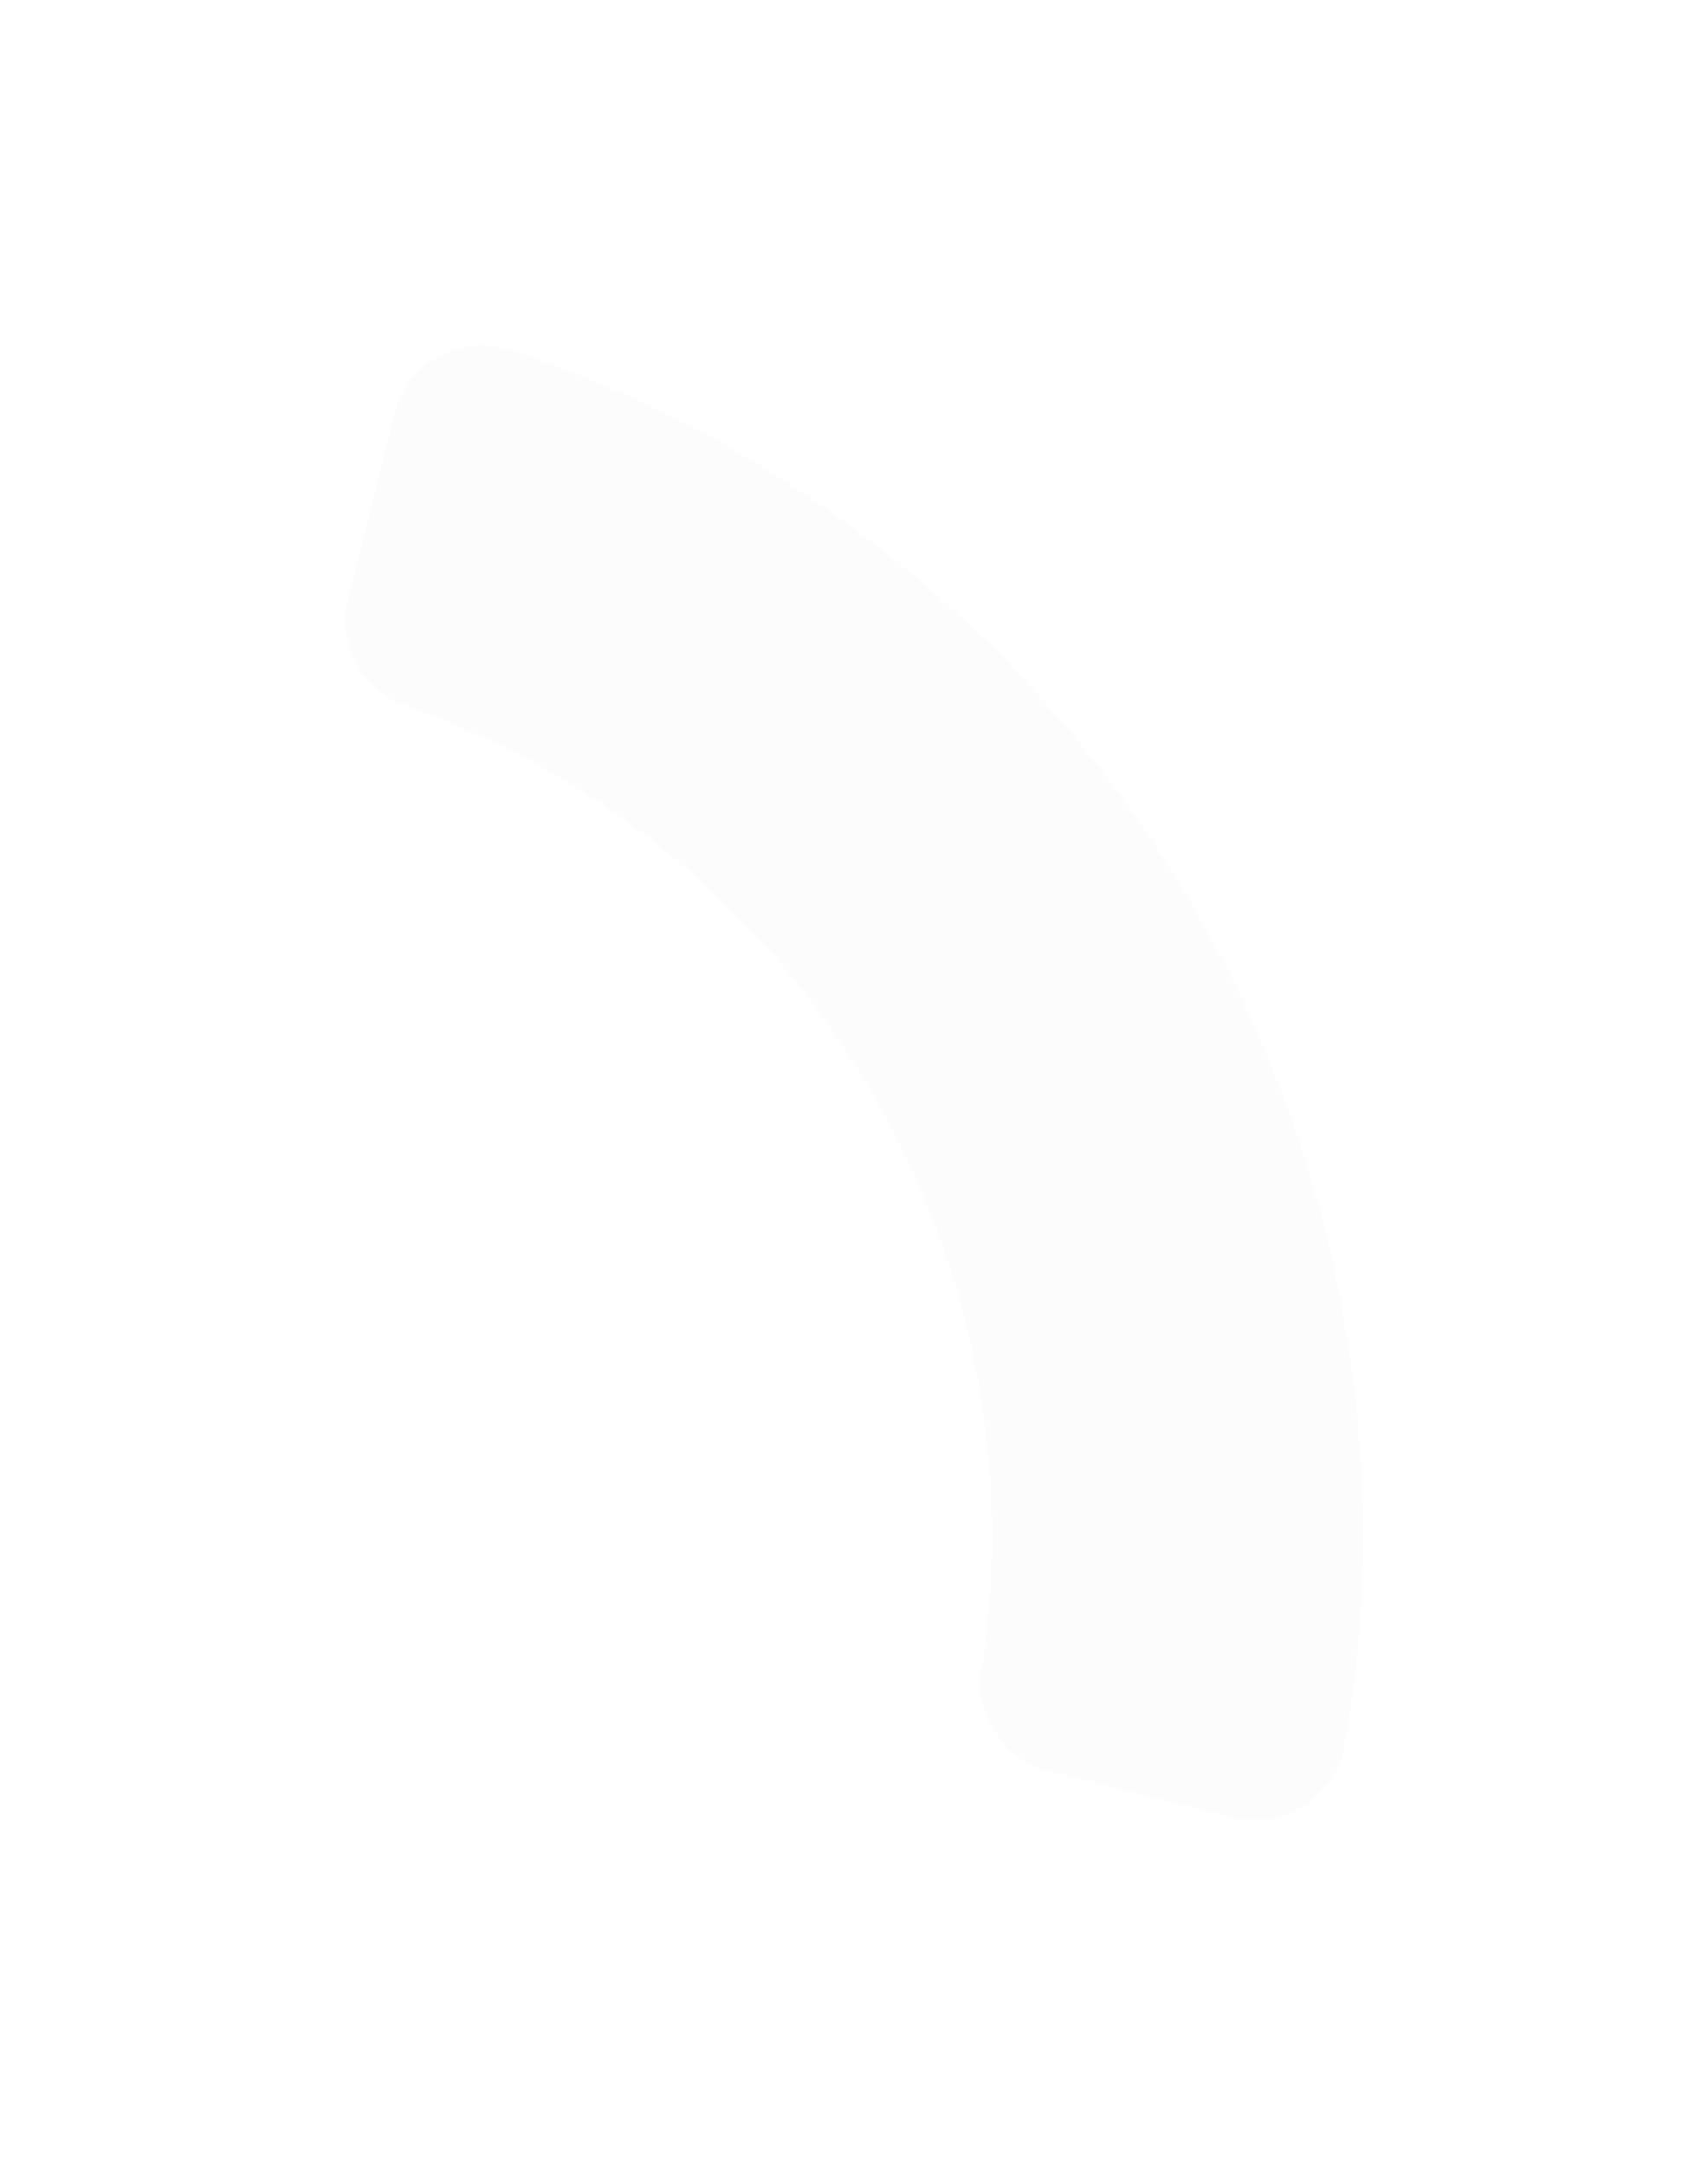 <svg width="273" height="346" viewBox="0 0 273 346" fill="none" xmlns="http://www.w3.org/2000/svg">
<g filter="url(#filter0_f_1006_9708)">
<path d="M156.891 266.758C167.228 200.181 128.343 135.15 64.784 112.729C57.752 110.247 53.774 102.812 55.596 95.58L63.023 66.074C65.085 57.892 73.68 53.233 81.685 55.916C102.092 62.757 121.082 72.759 138.298 85.758C158.923 101.331 176.131 120.512 189.445 142.777C202.76 165.041 211.513 189.276 215.466 214.807C218.765 236.122 218.592 257.574 214.955 278.782C213.528 287.098 205.352 292.462 197.165 290.404L167.65 282.973C160.415 281.15 155.745 274.124 156.891 266.758Z" fill="#FCFCFC"/>
</g>
<defs>
<filter id="filter0_f_1006_9708" x="0" y="-1.53019e-05" width="272.974" height="346" filterUnits="userSpaceOnUse" color-interpolation-filters="sRGB">
<feFlood flood-opacity="0" result="BackgroundImageFix"/>
<feBlend mode="normal" in="SourceGraphic" in2="BackgroundImageFix" result="shape"/>
<feGaussianBlur stdDeviation="27.5" result="effect1_foregroundBlur_1006_9708"/>
</filter>
</defs>
</svg>
